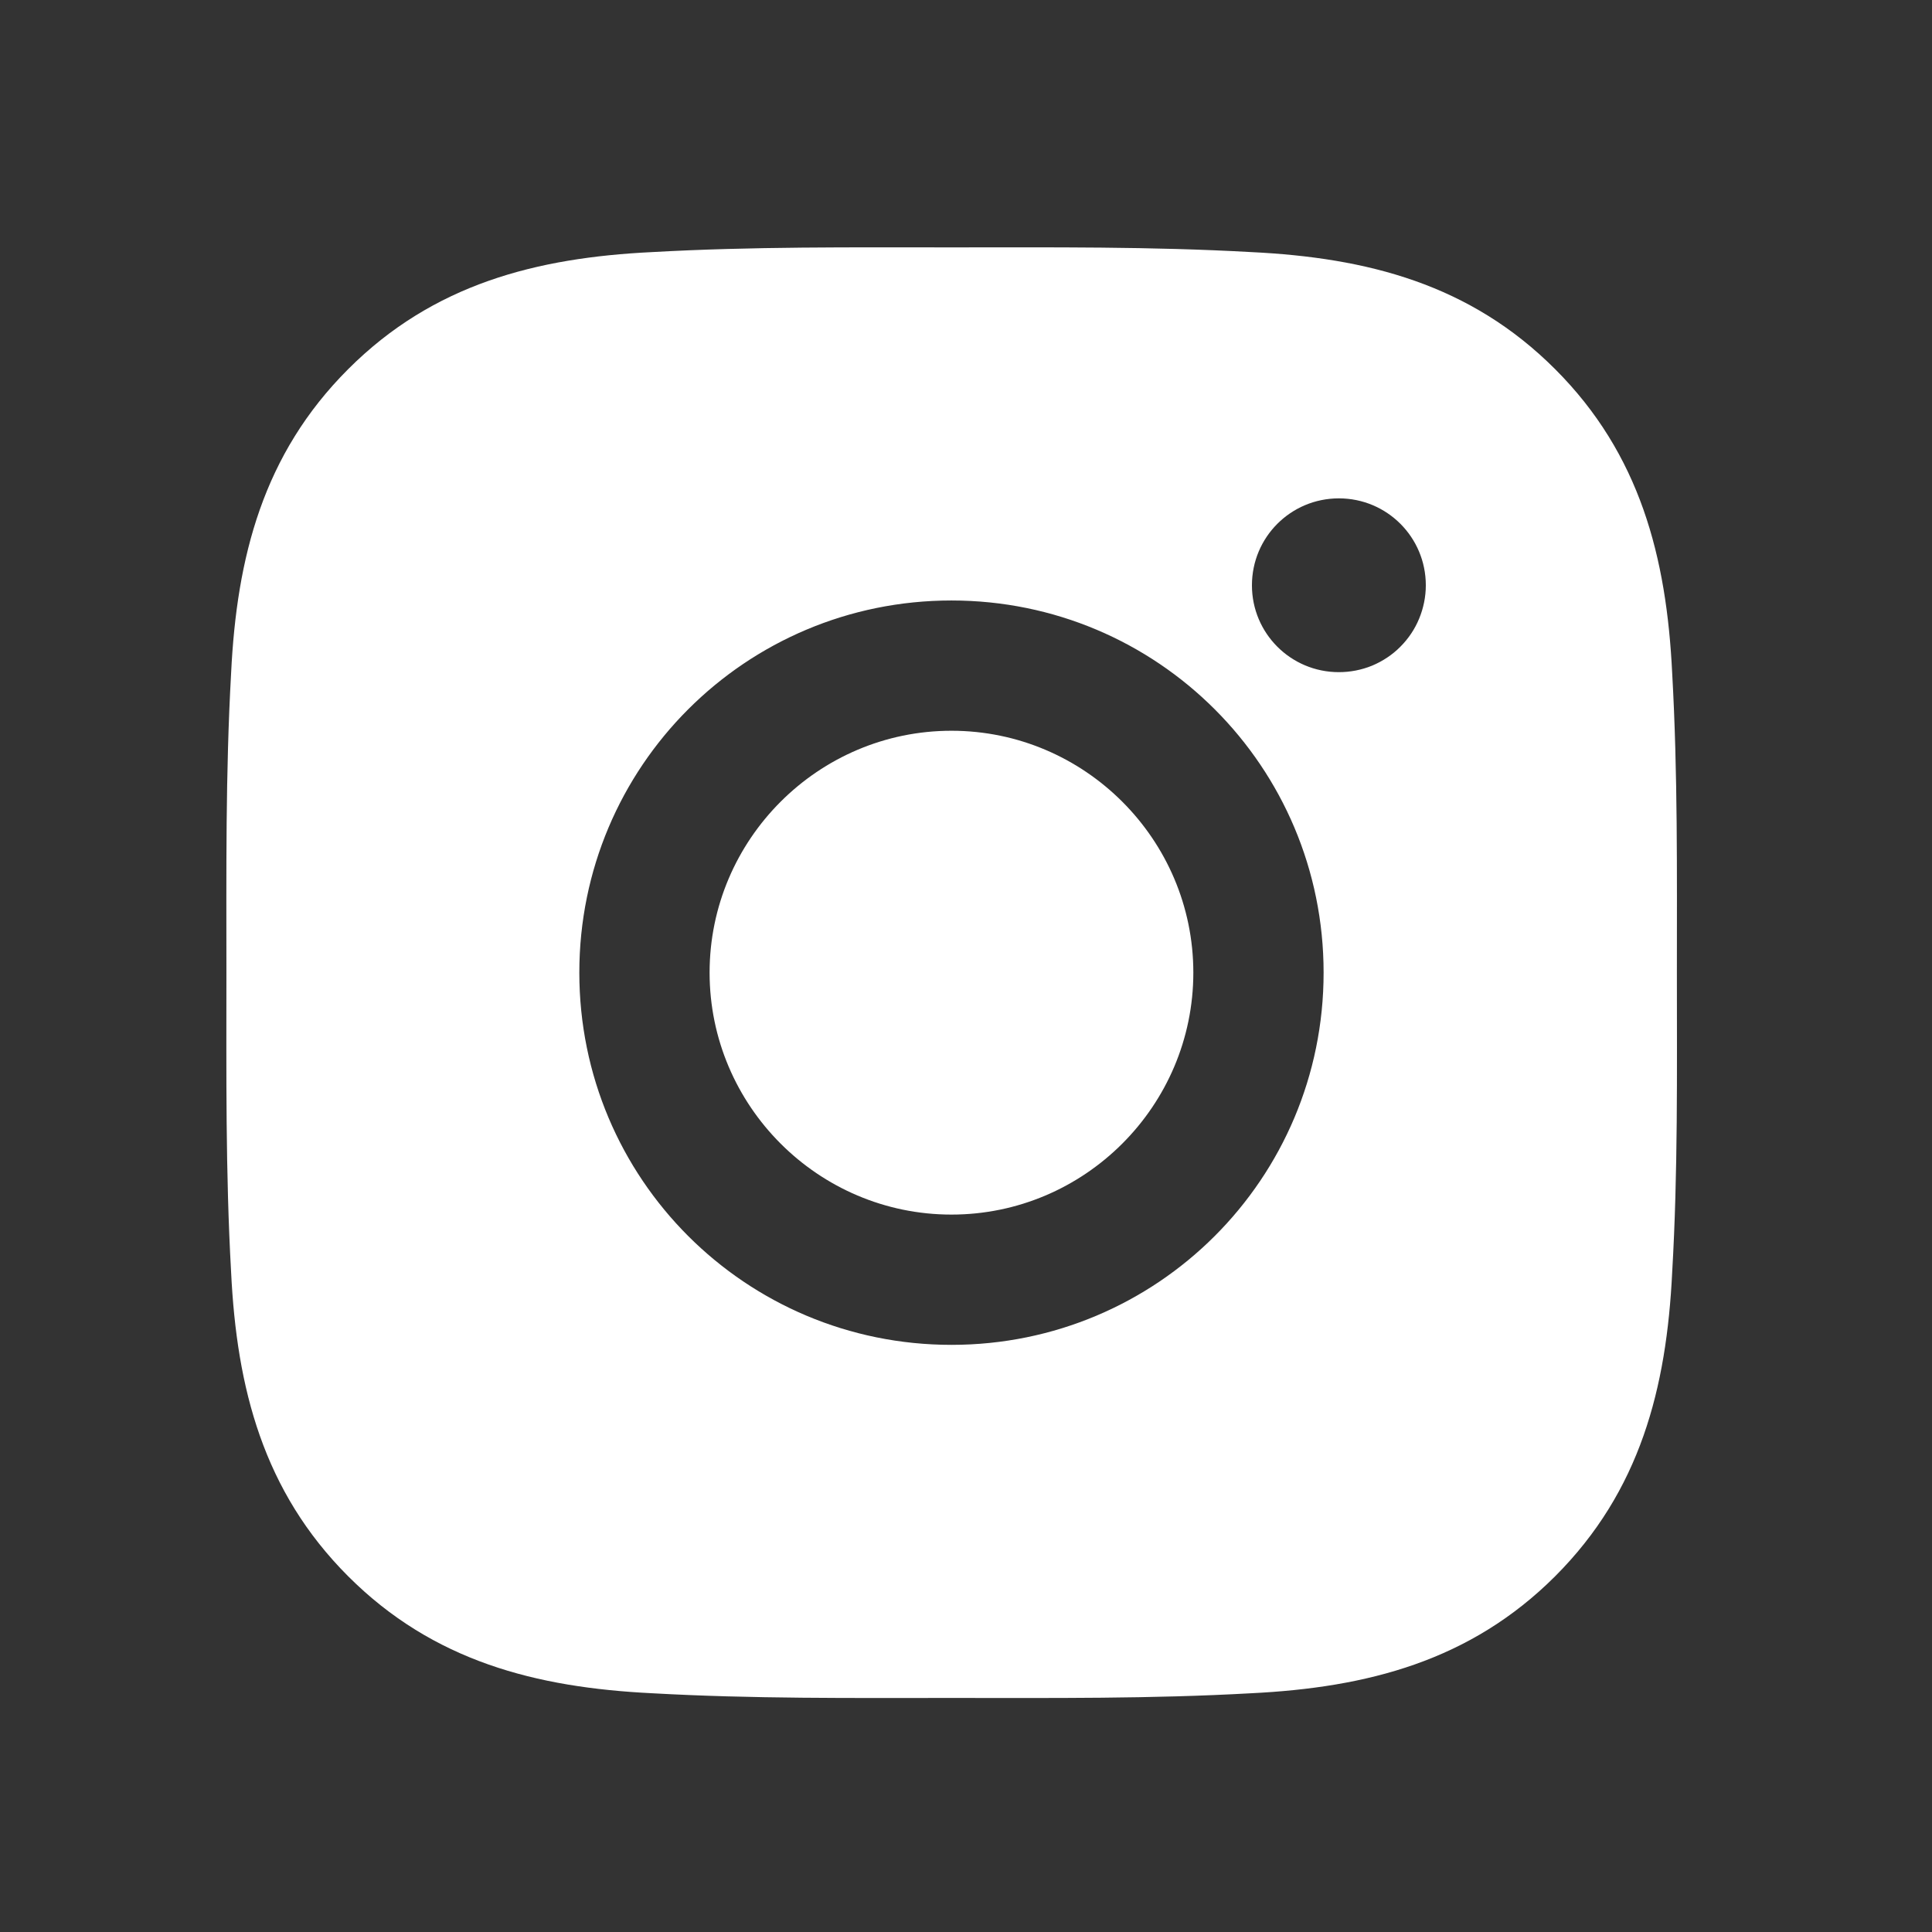 <svg width="21" height="21" viewBox="0 0 21 21" fill="none" xmlns="http://www.w3.org/2000/svg">
<rect x="0" y="0" width="21" height="21" fill="#333333" stroke="none"/>
<path d="M10.342 7.943C8.894 7.943 7.713 9.125 7.713 10.572C7.713 12.02 8.894 13.202 10.342 13.202C11.79 13.202 12.971 12.02 12.971 10.572C12.971 9.125 11.79 7.943 10.342 7.943ZM18.227 10.572C18.227 9.484 18.237 8.405 18.176 7.318C18.115 6.056 17.827 4.936 16.904 4.013C15.979 3.087 14.861 2.801 13.598 2.74C12.51 2.679 11.431 2.689 10.344 2.689C9.255 2.689 8.176 2.679 7.09 2.74C5.827 2.801 4.707 3.089 3.784 4.013C2.859 4.938 2.573 6.056 2.512 7.318C2.451 8.407 2.461 9.486 2.461 10.572C2.461 11.659 2.451 12.74 2.512 13.827C2.573 15.089 2.861 16.209 3.784 17.133C4.709 18.058 5.827 18.343 7.09 18.405C8.178 18.466 9.257 18.456 10.344 18.456C11.433 18.456 12.512 18.466 13.598 18.405C14.861 18.343 15.981 18.055 16.904 17.133C17.829 16.207 18.115 15.089 18.176 13.827C18.239 12.74 18.227 11.661 18.227 10.572ZM10.342 14.618C8.103 14.618 6.297 12.811 6.297 10.572C6.297 8.334 8.103 6.527 10.342 6.527C12.581 6.527 14.387 8.334 14.387 10.572C14.387 12.811 12.581 14.618 10.342 14.618ZM14.553 7.306C14.03 7.306 13.608 6.884 13.608 6.362C13.608 5.839 14.03 5.417 14.553 5.417C15.076 5.417 15.498 5.839 15.498 6.362C15.498 6.486 15.473 6.609 15.426 6.723C15.379 6.838 15.309 6.942 15.221 7.03C15.134 7.118 15.029 7.187 14.915 7.235C14.8 7.282 14.677 7.306 14.553 7.306Z" fill="white"/>
</svg>
